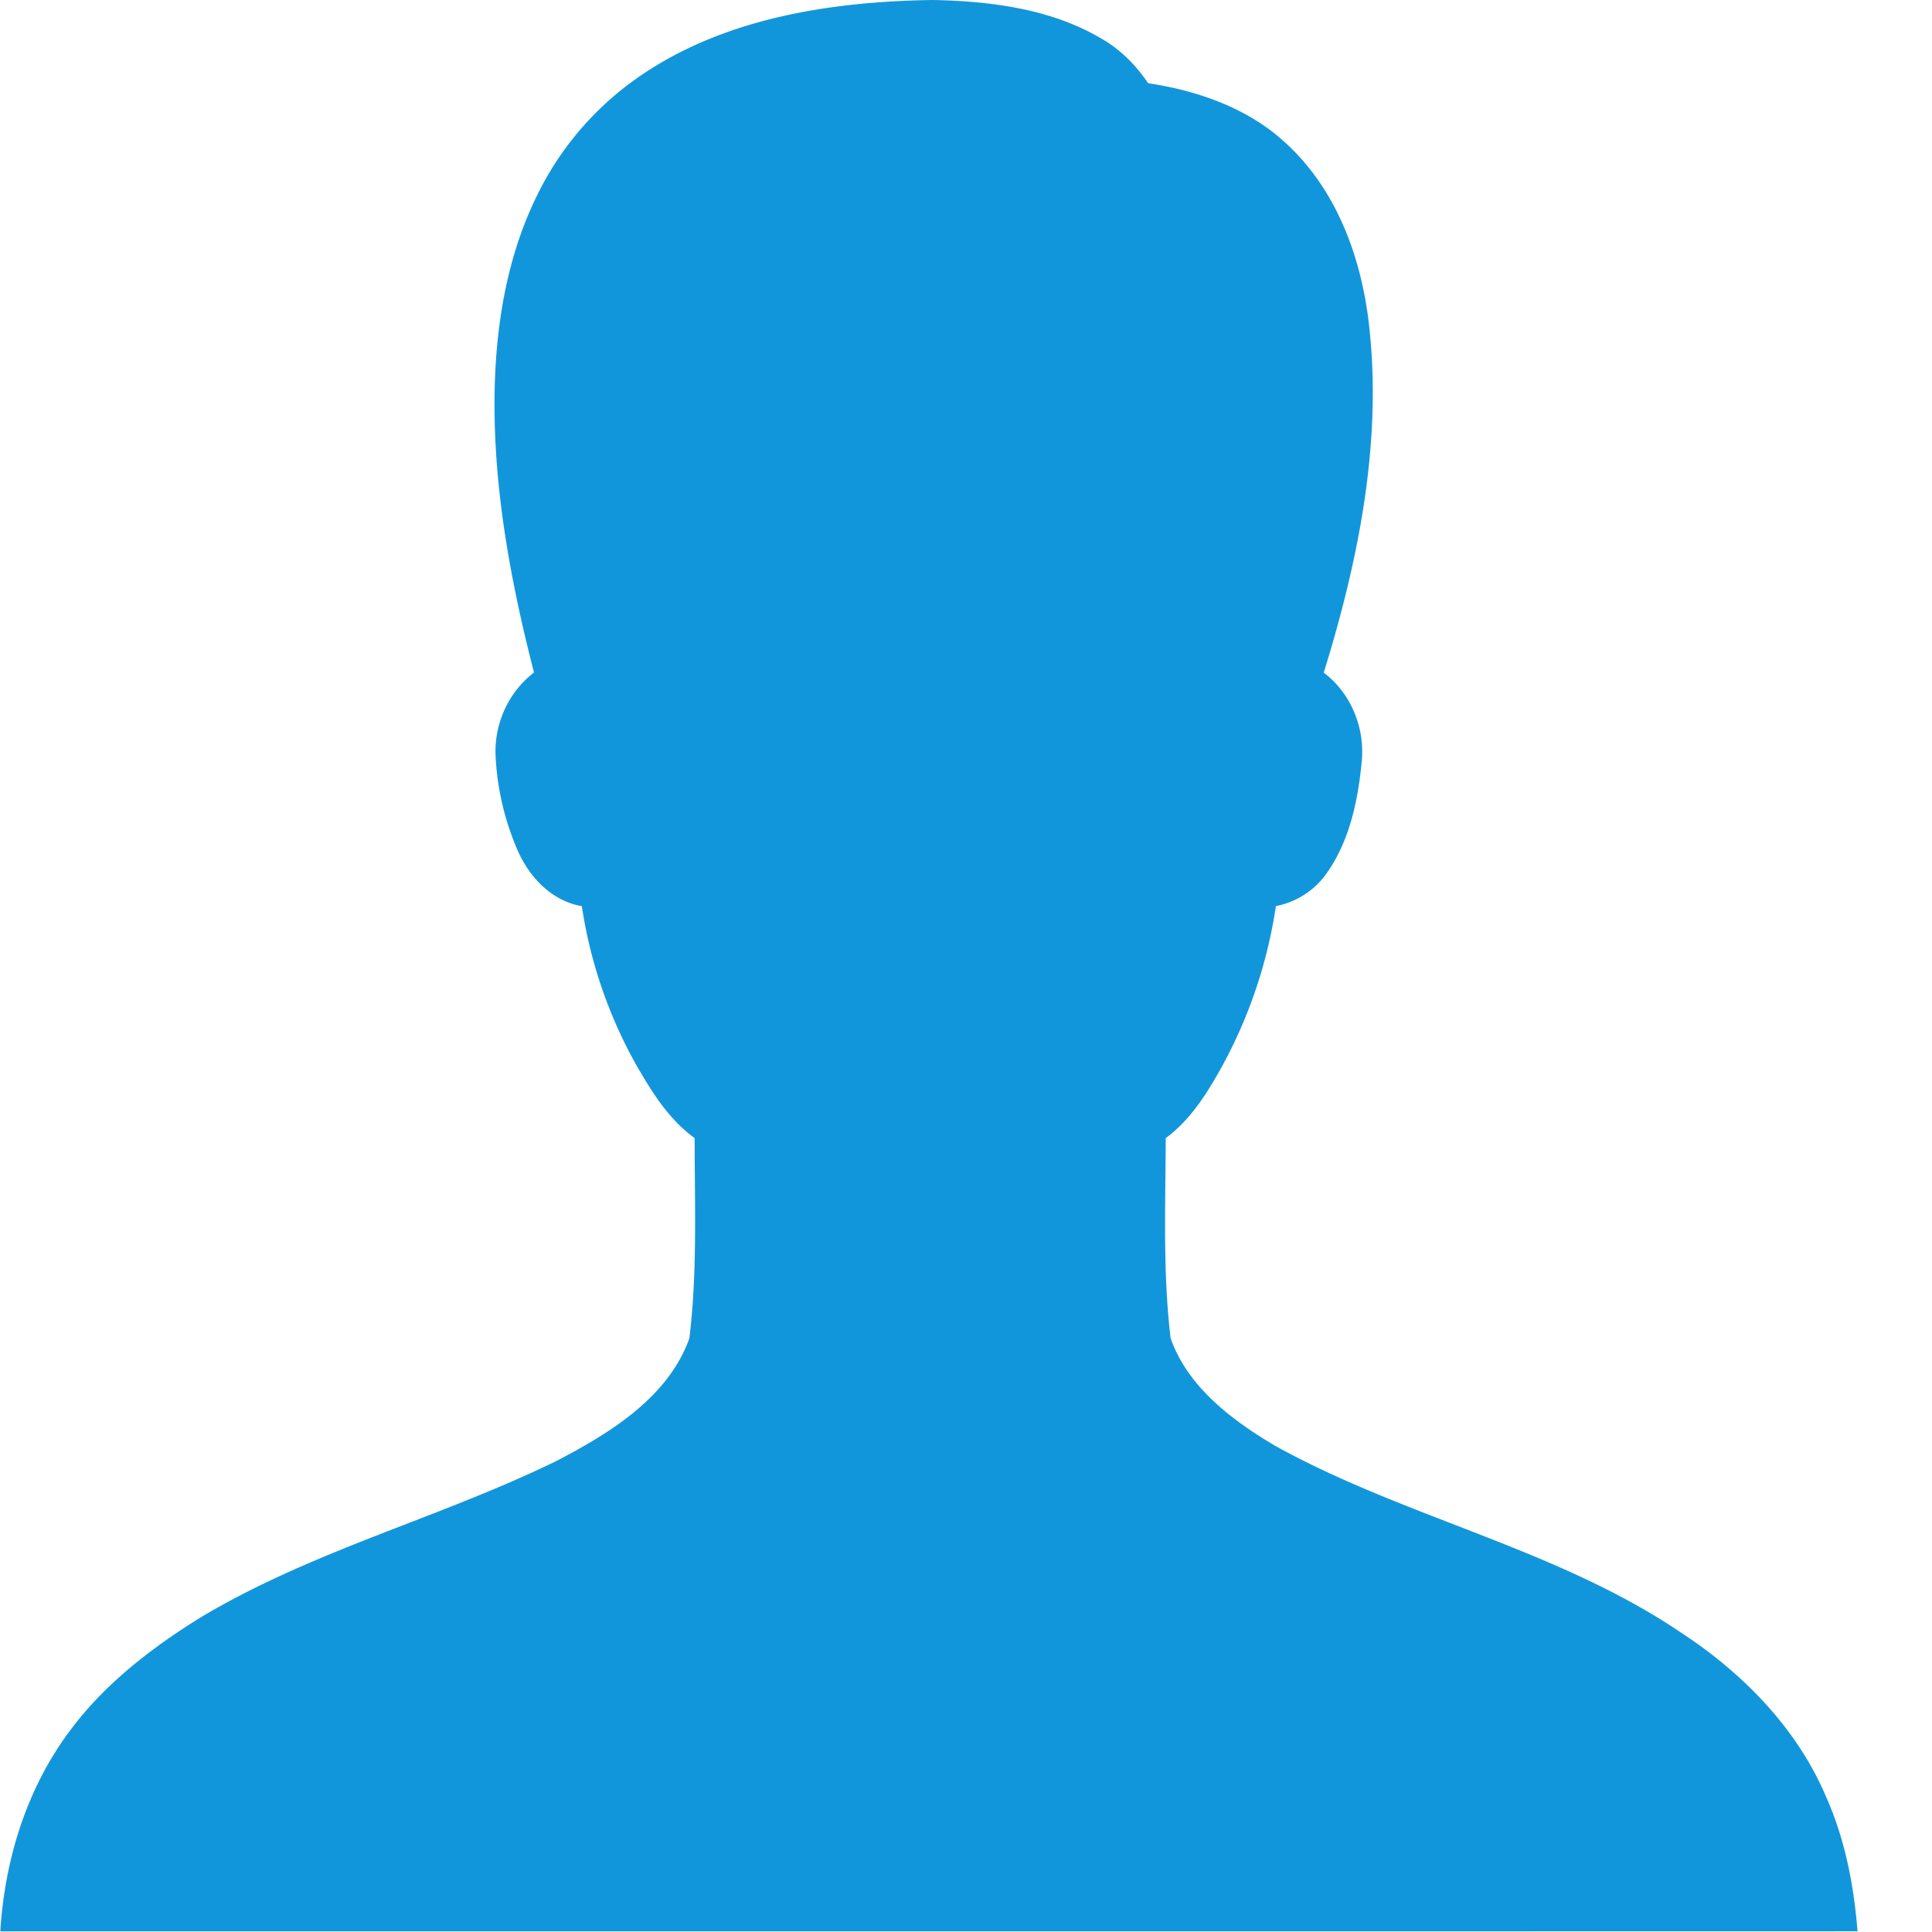 <?xml version="1.0" standalone="no"?><!DOCTYPE svg PUBLIC "-//W3C//DTD SVG 1.1//EN" "http://www.w3.org/Graphics/SVG/1.1/DTD/svg11.dtd"><svg t="1611815392306" class="icon" viewBox="0 0 1024 1024" version="1.1" xmlns="http://www.w3.org/2000/svg" p-id="13614" xmlns:xlink="http://www.w3.org/1999/xlink" width="200" height="200"><defs><style type="text/css"></style></defs><path d="M337.184 41.738C382.319 9.771 439.691 0.791 494.365 0c30.85 0.605 63.096 4.7 89.897 20.753 9.911 5.723 17.961 14.052 24.289 23.358 26.057 3.909 52.161 12.982 71.75 30.664 28.57 25.452 41.738 62.956 45.554 99.576 6.514 61.607-6.049 123.399-24.242 182.167 14.611 11.074 21.962 29.547 20.101 47.368-1.954 20.287-6.282 41.226-18.147 58.396a42.808 42.808 0 0 1-27.313 17.961 255.034 255.034 0 0 1-30.431 88.315c-7.352 12.889-15.727 25.685-27.965 34.665-0.093 35.363-1.629 70.913 2.606 106.09 9.027 25.685 32.246 43.274 55.232 56.907 68.865 38.155 148.945 54.441 214.599 98.645 33.269 21.637 62.165 51.091 77.567 87.478 10.051 22.521 14.75 46.903 16.658 71.285-328.134 0.093-656.222 0-984.356 0.047 2.327-37.969 13.959-75.938 37.225-106.788 18.054-24.242 42.576-43.227 68.307-59.234 59.327-35.736 127.68-53.138 189.752-83.569 28.384-14.843 58.815-33.642 69.936-64.771 4.281-35.177 2.792-70.727 2.792-106.09-13.959-10.144-22.986-24.894-31.315-39.411a247.357 247.357 0 0 1-28.477-83.523c-16.286-2.838-28.058-15.681-34.2-29.966a142.71 142.71 0 0 1-11.493-49.183c-0.931-16.984 6.514-34.153 20.334-44.669-13.168-51.323-22.8-104.136-20.613-157.274 1.396-32.804 7.584-65.934 22.288-95.714A163.136 163.136 0 0 1 337.184 41.738z" p-id="13615" fill="#1296db"></path></svg>